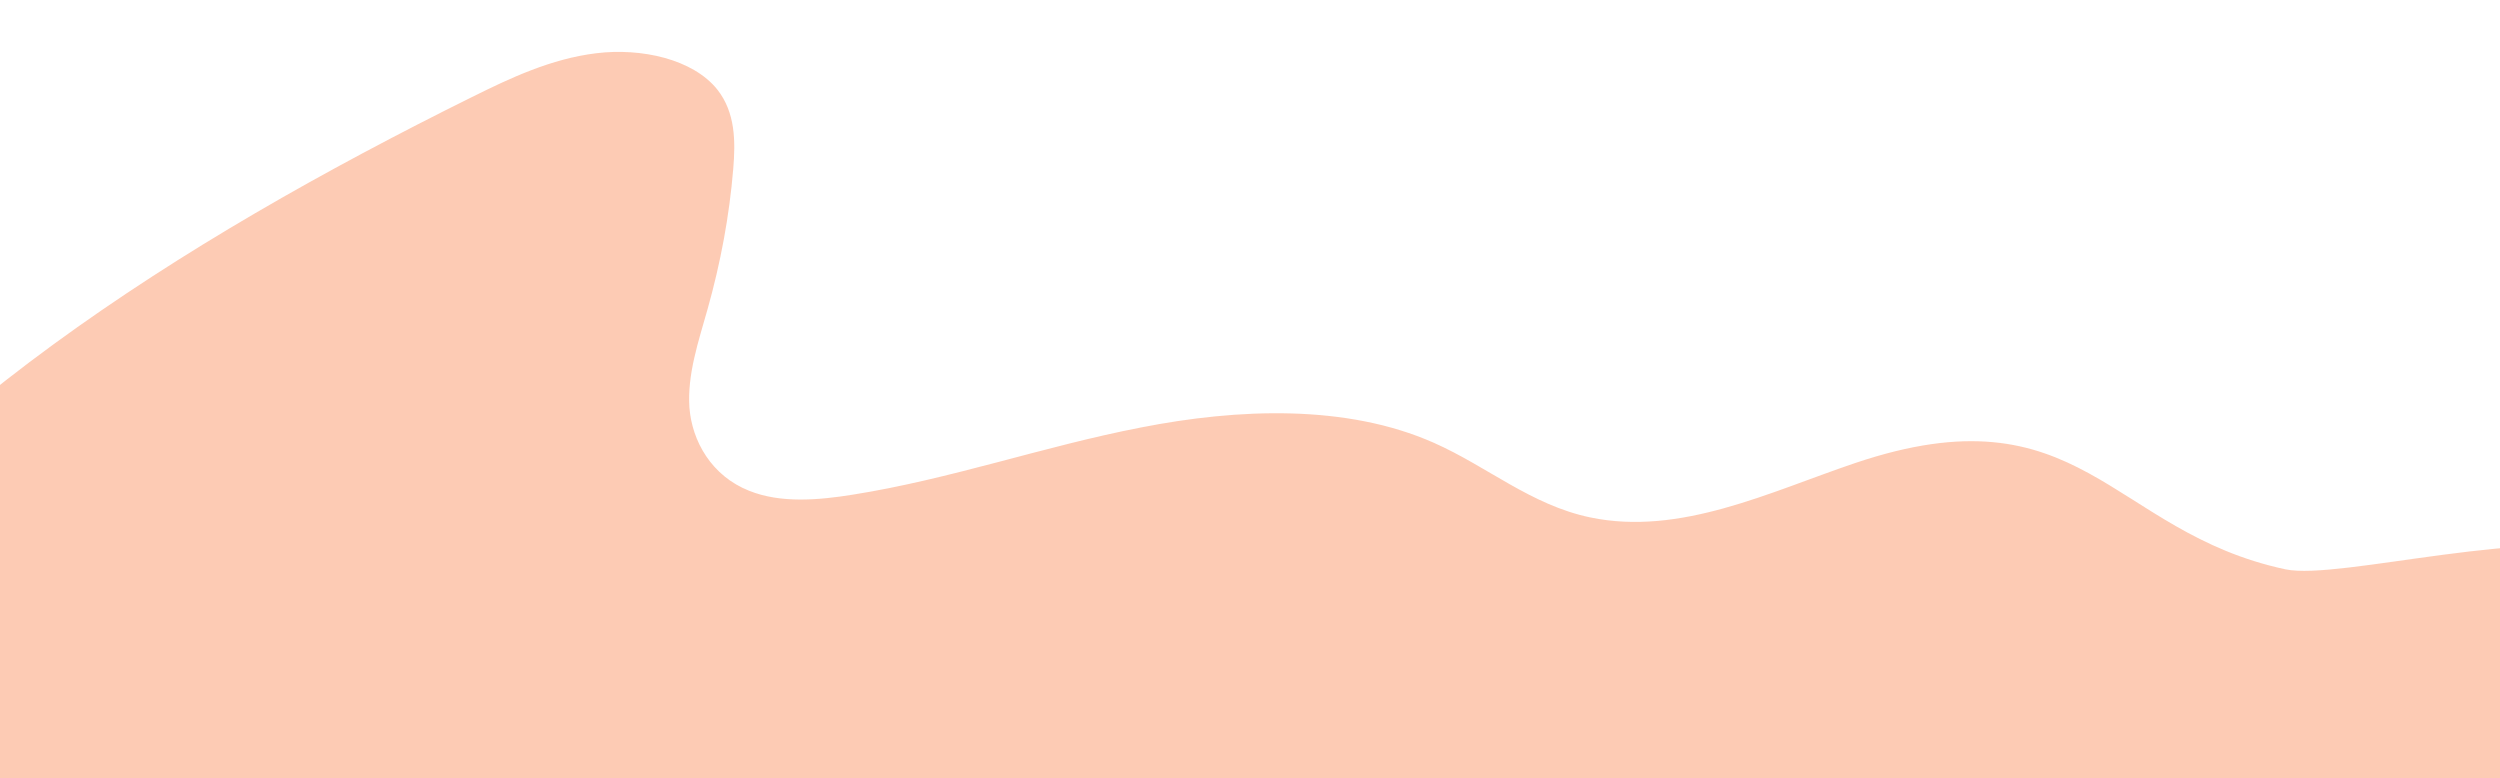 <?xml version="1.0" encoding="utf-8"?>
<!-- Generator: Adobe Illustrator 25.1.0, SVG Export Plug-In . SVG Version: 6.00 Build 0)  -->
<svg version="1.1" id="Layer_1" xmlns="http://www.w3.org/2000/svg" xmlns:xlink="http://www.w3.org/1999/xlink" x="0px" y="0px"
	 viewBox="0 0 770.2 239.8" style="enable-background:new 0 0 770.2 239.8;" xml:space="preserve">
<style type="text/css">
	.st0{opacity:0.7;fill:#FDB595;}
</style>
<path class="st0" d="M-82.4,204.4c50.6-74.4,137-129.5,227.8-174.5c11.9-5.9,24.4-11.8,38.3-13.5c13.9-1.7,29.8,1.8,37.3,11.2
	c5.6,7.1,5.6,16,4.9,24.4c-1.2,14.5-3.9,29-7.9,43.2c-2.8,10-6.3,20.1-5.6,30.4c0.8,10.3,6.8,21,18.4,25.6
	c9.7,3.9,21.3,2.9,31.9,1.2c30.3-4.8,58.8-14.9,88.8-20.7c30-5.9,63.3-7.2,90.2,4.7c16.5,7.3,30,19.2,48.2,23
	c27.7,5.8,55.2-7.8,81.5-16.7c69.8-23.6,78.5,21.1,132.7,32.7c16.6,3.5,77.1-13.9,108.2-4.8c34.6,10.2,54.5,37,106.2,11.5
	c0.9-0.5,0.9,80.3,0,83.3c-1.2,4.1-1001.6-4.9-1001.6-3.7C-82.8,261.7-82.4,204.5-82.4,204.4z"/>
</svg>
